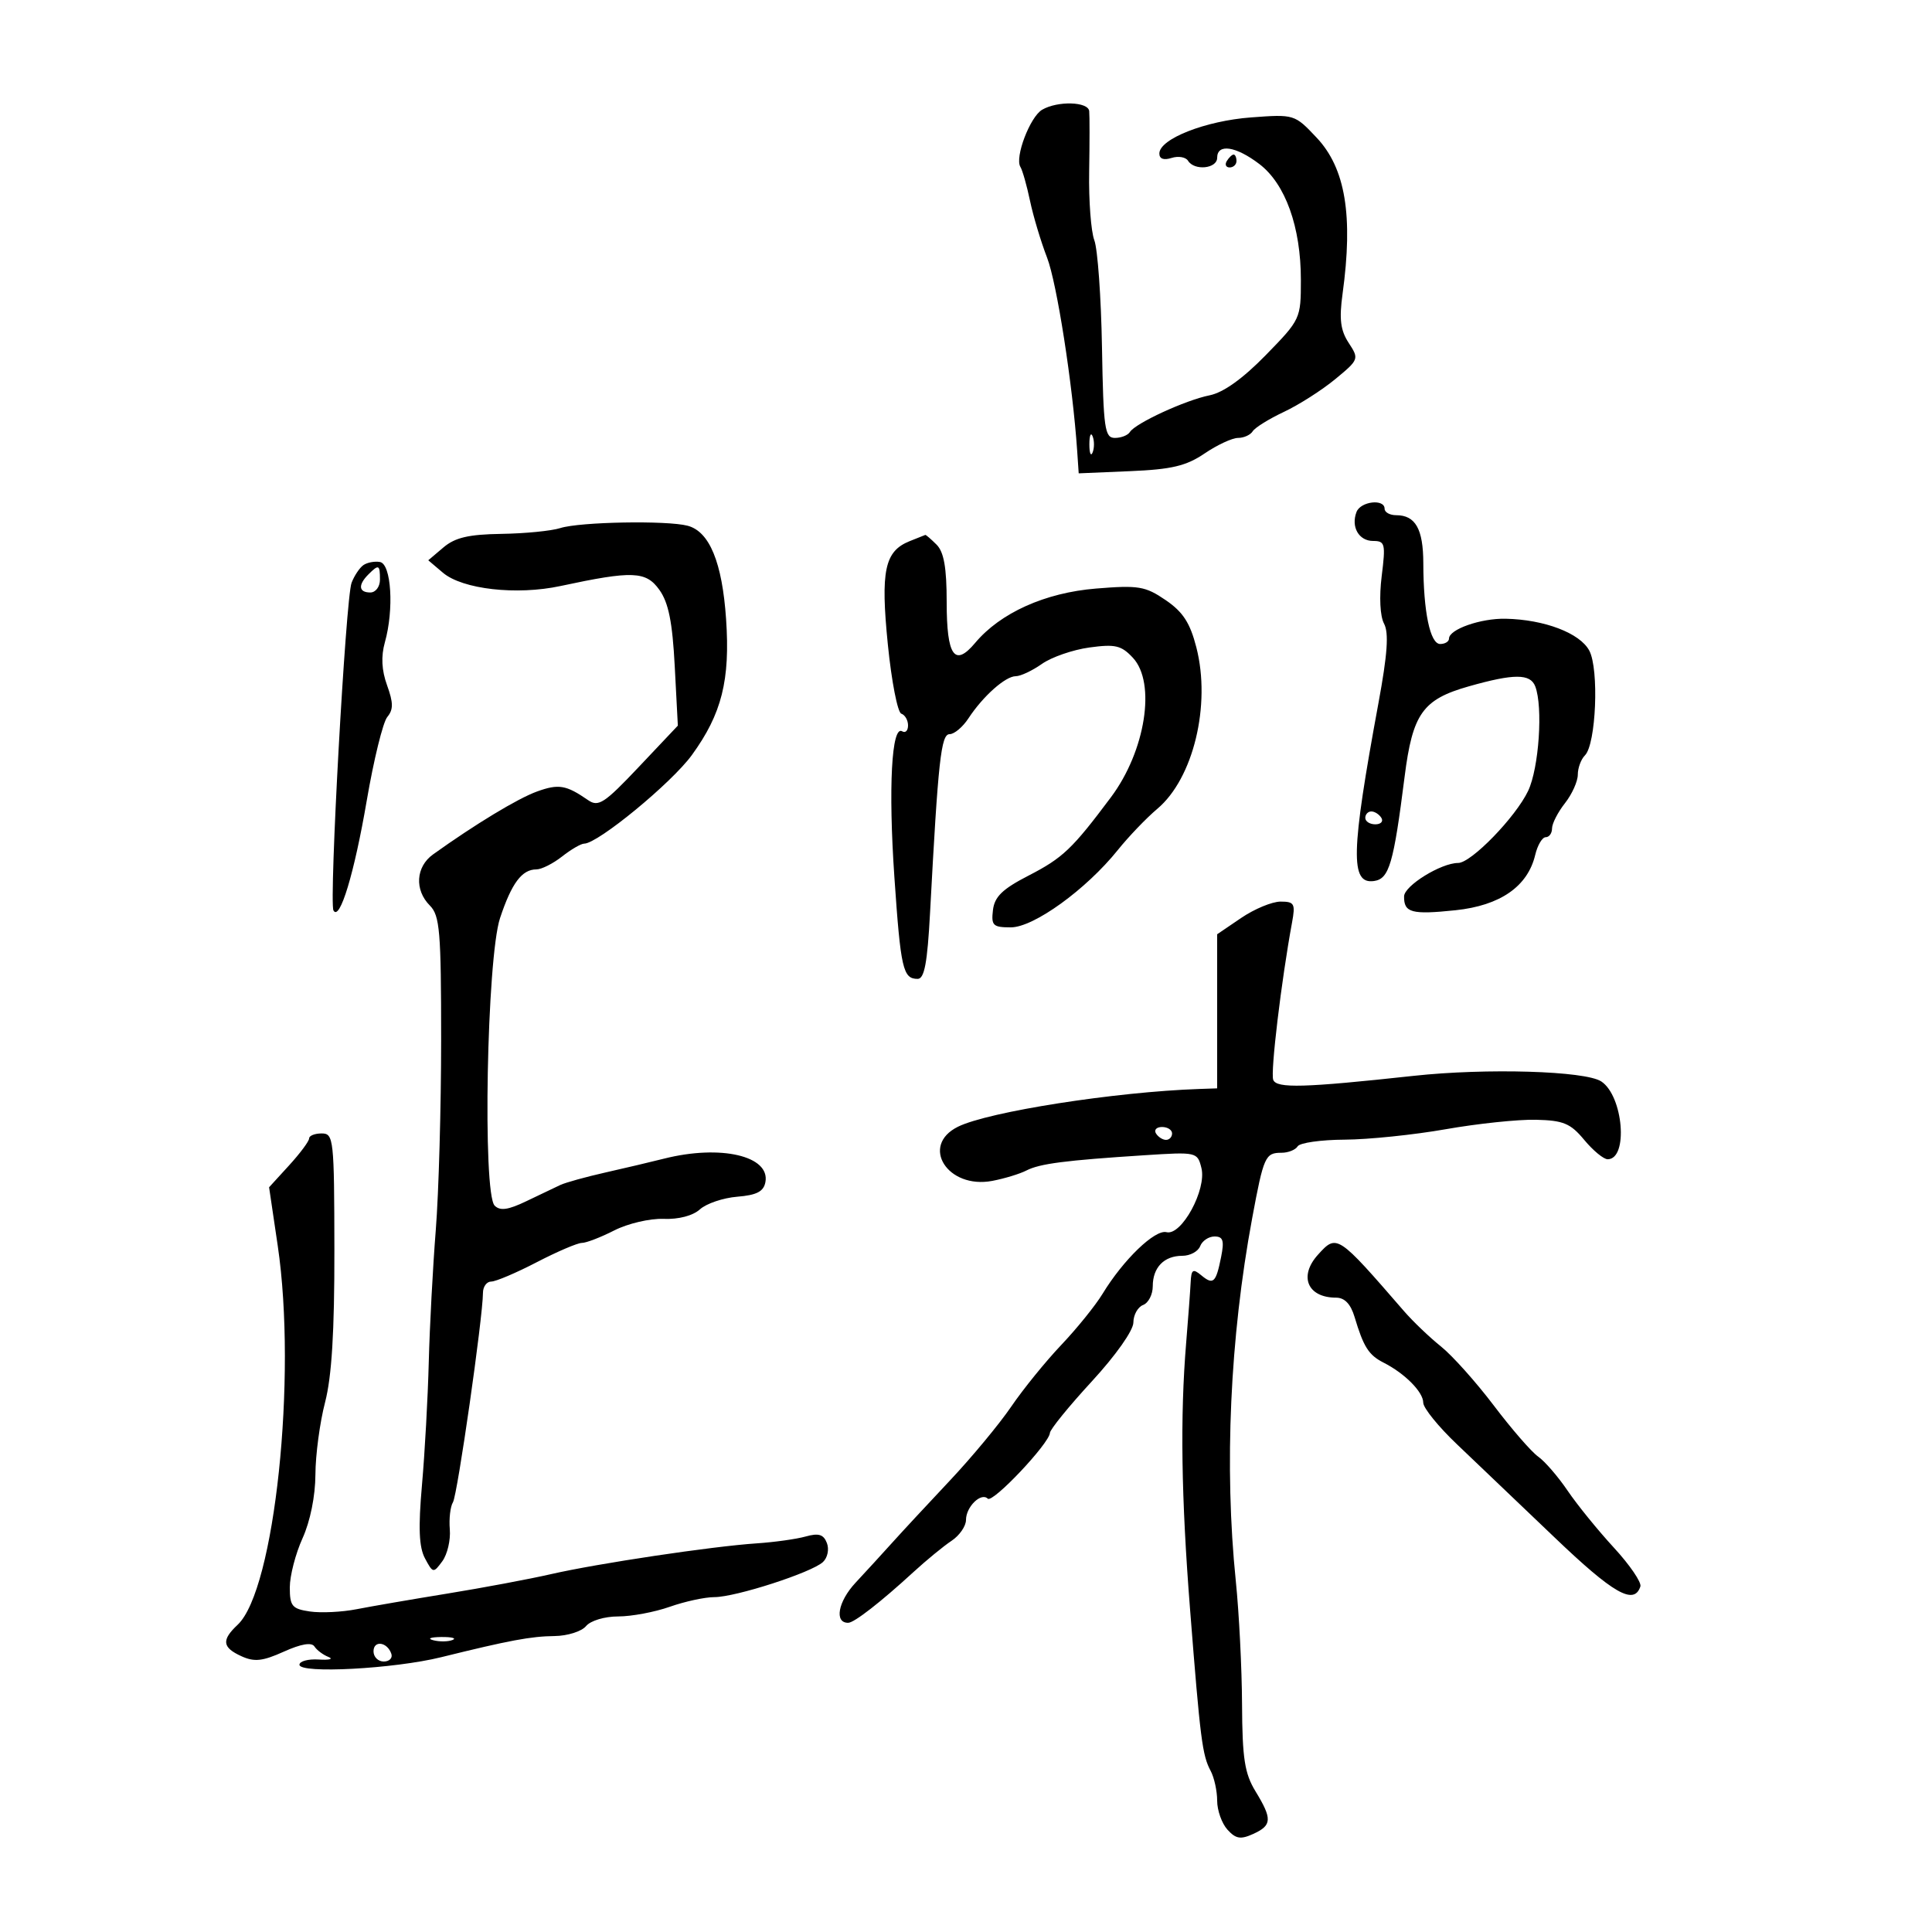 <svg xmlns="http://www.w3.org/2000/svg" width="300" height="300" viewBox="0 0 300 300" version="1.1">
	<path d="M 161.825 17.038 C 159.943 18.136, 157.541 24.448, 158.447 25.914 C 158.770 26.438, 159.443 28.809, 159.941 31.183 C 160.439 33.557, 161.630 37.525, 162.587 40 C 164.110 43.940, 166.564 59.680, 167.263 70 L 167.500 73.500 175.500 73.161 C 181.947 72.887, 184.190 72.354, 187.054 70.411 C 189.008 69.085, 191.344 68, 192.245 68 C 193.145 68, 194.169 67.536, 194.520 66.968 C 194.870 66.401, 197.048 65.047, 199.359 63.961 C 201.671 62.875, 205.255 60.590, 207.324 58.884 C 211.018 55.840, 211.057 55.736, 209.430 53.253 C 208.147 51.294, 207.931 49.568, 208.474 45.611 C 210.141 33.472, 208.918 26.116, 204.445 21.373 C 201.024 17.746, 200.982 17.733, 194.255 18.233 C 187.202 18.758, 180.067 21.558, 180.025 23.817 C 180.009 24.664, 180.685 24.917, 181.916 24.527 C 182.970 24.192, 184.121 24.387, 184.475 24.959 C 185.461 26.554, 189 26.195, 189 24.500 C 189 22.257, 191.901 22.687, 195.552 25.472 C 199.603 28.561, 202 35.249, 202 43.458 C 202 49.497, 201.945 49.615, 196.546 55.145 C 192.973 58.804, 189.962 60.958, 187.820 61.386 C 184.081 62.134, 176.289 65.724, 175.447 67.087 C 175.136 67.589, 174.090 68, 173.122 68 C 171.538 68, 171.338 66.597, 171.115 53.891 C 170.979 46.131, 170.444 38.668, 169.926 37.306 C 169.409 35.944, 169.047 31.156, 169.124 26.665 C 169.200 22.174, 169.203 17.938, 169.131 17.250 C 168.976 15.776, 164.225 15.638, 161.825 17.038 M 190.500 25 C 190.160 25.550, 190.359 26, 190.941 26 C 191.523 26, 192 25.550, 192 25 C 192 24.450, 191.802 24, 191.559 24 C 191.316 24, 190.840 24.450, 190.500 25 M 169.158 69 C 169.158 70.375, 169.385 70.938, 169.662 70.250 C 169.940 69.563, 169.940 68.438, 169.662 67.750 C 169.385 67.063, 169.158 67.625, 169.158 69 M 210.638 79.500 C 209.749 81.819, 211.001 84, 213.222 84 C 215.071 84, 215.176 84.433, 214.550 89.444 C 214.145 92.690, 214.292 95.677, 214.915 96.842 C 215.678 98.267, 215.445 101.590, 214.050 109.147 C 209.756 132.416, 209.634 137.338, 213.363 136.803 C 215.710 136.466, 216.393 134.135, 218.105 120.619 C 219.348 110.810, 220.912 108.605, 228.066 106.578 C 235.094 104.585, 237.627 104.586, 238.393 106.582 C 239.616 109.769, 238.969 119.263, 237.288 122.806 C 235.351 126.888, 228.446 134, 226.421 134 C 223.769 134, 218.049 137.537, 218.025 139.191 C 217.988 141.726, 219.200 142.053, 226.004 141.342 C 232.952 140.616, 237.227 137.649, 238.387 132.750 C 238.745 131.238, 239.480 130, 240.019 130 C 240.559 130, 241 129.386, 241 128.635 C 241 127.884, 241.900 126.126, 243 124.727 C 244.100 123.329, 245 121.333, 245 120.292 C 245 119.252, 245.498 117.902, 246.108 117.292 C 247.837 115.563, 248.321 103.916, 246.784 101.028 C 245.336 98.306, 239.816 96.202, 233.797 96.077 C 229.922 95.996, 225 97.722, 225 99.161 C 225 99.622, 224.384 100, 223.631 100 C 222.068 100, 221.027 95.014, 221.011 87.450 C 220.999 82.139, 219.790 80, 216.800 80 C 215.810 80, 215 79.550, 215 79 C 215 77.413, 211.275 77.840, 210.638 79.500 M 87 82 C 85.625 82.440, 81.512 82.845, 77.861 82.900 C 72.775 82.977, 70.669 83.468, 68.861 85 L 66.500 87 68.776 88.931 C 71.811 91.507, 80.214 92.459, 87.022 90.999 C 98.240 88.593, 100.307 88.674, 102.396 91.604 C 103.811 93.589, 104.415 96.599, 104.774 103.469 L 105.256 112.675 99.196 119.087 C 93.849 124.746, 92.923 125.352, 91.318 124.244 C 87.905 121.885, 86.747 121.690, 83.383 122.906 C 80.394 123.987, 73.793 127.981, 67.250 132.668 C 64.560 134.595, 64.334 138.189, 66.750 140.614 C 68.294 142.163, 68.500 144.614, 68.500 161.435 C 68.500 171.921, 68.125 185.225, 67.668 191 C 67.210 196.775, 66.720 206, 66.579 211.500 C 66.439 217, 65.965 225.578, 65.526 230.562 C 64.936 237.269, 65.058 240.239, 65.996 241.992 C 67.231 244.300, 67.299 244.311, 68.682 242.430 C 69.462 241.369, 69.986 239.144, 69.846 237.486 C 69.705 235.828, 69.926 233.929, 70.336 233.266 C 71.033 232.137, 74.982 204.576, 74.994 200.750 C 74.997 199.787, 75.575 199, 76.278 199 C 76.980 199, 80.157 197.650, 83.337 196 C 86.518 194.350, 89.673 193, 90.348 193 C 91.024 193, 93.292 192.126, 95.388 191.057 C 97.488 189.987, 100.924 189.183, 103.039 189.267 C 105.374 189.360, 107.588 188.779, 108.689 187.784 C 109.685 186.884, 112.296 186.002, 114.492 185.824 C 117.497 185.580, 118.574 185.022, 118.850 183.566 C 119.624 179.492, 111.892 177.697, 103.116 179.913 C 101.127 180.416, 97.025 181.384, 94 182.066 C 90.975 182.748, 87.825 183.620, 87 184.006 C 86.175 184.391, 83.800 185.524, 81.722 186.525 C 78.909 187.880, 77.656 188.056, 76.812 187.212 C 74.908 185.308, 75.593 148.742, 77.649 142.551 C 79.449 137.132, 81.043 135, 83.294 135 C 84.084 135, 85.874 134.100, 87.273 133 C 88.671 131.900, 90.217 131, 90.708 131 C 92.830 131, 104.289 121.575, 107.436 117.241 C 112.081 110.843, 113.396 105.610, 112.745 96.116 C 112.143 87.332, 110.175 82.547, 106.790 81.641 C 103.598 80.786, 90.022 81.032, 87 82 M 141.242 84.034 C 137.358 85.595, 136.718 88.635, 137.864 100.076 C 138.437 105.792, 139.377 110.626, 139.953 110.818 C 140.529 111.010, 141 111.831, 141 112.642 C 141 113.454, 140.592 113.866, 140.094 113.558 C 138.448 112.541, 137.925 122.294, 138.880 136.201 C 139.859 150.462, 140.211 152, 142.495 152 C 143.538 152, 144.003 149.522, 144.417 141.750 C 145.683 117.989, 146.120 114, 147.458 114 C 148.180 114, 149.494 112.895, 150.379 111.545 C 152.626 108.115, 156.124 105, 157.729 105 C 158.473 105, 160.300 104.140, 161.790 103.090 C 163.281 102.039, 166.600 100.892, 169.166 100.541 C 173.180 99.992, 174.122 100.215, 175.916 102.140 C 179.540 106.030, 177.878 116.609, 172.514 123.785 C 166.492 131.839, 165.046 133.214, 159.694 135.973 C 155.651 138.056, 154.430 139.242, 154.184 141.325 C 153.901 143.717, 154.194 144, 156.963 144 C 160.519 144, 168.648 138.124, 173.570 131.996 C 175.258 129.894, 178.021 127.012, 179.710 125.591 C 185.302 120.885, 188.063 109.474, 185.772 100.535 C 184.793 96.714, 183.694 95.020, 181 93.183 C 177.839 91.026, 176.792 90.853, 170.191 91.390 C 162.287 92.033, 155.336 95.160, 151.416 99.836 C 148.231 103.635, 147 101.872, 147 93.512 C 147 88.146, 146.573 85.716, 145.429 84.571 C 144.564 83.707, 143.777 83.029, 143.679 83.063 C 143.580 83.098, 142.484 83.535, 141.242 84.034 M 56.427 87.751 C 55.837 88.163, 55.011 89.400, 54.591 90.500 C 53.680 92.885, 51.073 140.113, 51.782 141.376 C 52.750 143.101, 55.013 135.625, 56.949 124.311 C 58.031 117.983, 59.465 112.144, 60.136 111.337 C 61.095 110.181, 61.088 109.133, 60.106 106.416 C 59.256 104.067, 59.148 101.929, 59.765 99.731 C 61.198 94.631, 60.765 87.577, 59 87.266 C 58.175 87.121, 57.017 87.339, 56.427 87.751 M 57.200 89.200 C 55.567 90.833, 55.692 92, 57.500 92 C 58.333 92, 59 91.111, 59 90 C 59 87.669, 58.814 87.586, 57.200 89.200 M 212 127 C 212 127.550, 212.702 128, 213.559 128 C 214.416 128, 214.840 127.550, 214.500 127 C 214.160 126.450, 213.459 126, 212.941 126 C 212.423 126, 212 126.450, 212 127 M 192.732 142.536 L 189 145.072 189 157.036 L 189 169 186.250 169.094 C 173.175 169.541, 153.469 172.623, 148.750 174.959 C 142.828 177.892, 147.141 184.687, 154.086 183.367 C 155.964 183.010, 158.347 182.284, 159.383 181.753 C 161.460 180.688, 165.391 180.180, 177.713 179.385 C 185.841 178.861, 185.932 178.881, 186.557 181.373 C 187.395 184.710, 183.463 191.931, 181.135 191.332 C 179.342 190.870, 174.425 195.609, 171.208 200.898 C 170.106 202.711, 167.217 206.288, 164.788 208.847 C 162.360 211.406, 158.864 215.715, 157.020 218.422 C 155.175 221.130, 150.881 226.305, 147.476 229.922 C 144.072 233.540, 140.071 237.850, 138.587 239.500 C 137.102 241.150, 134.518 243.971, 132.844 245.769 C 130.119 248.697, 129.517 252.024, 131.719 251.987 C 132.650 251.971, 136.757 248.776, 141.823 244.125 C 143.845 242.269, 146.512 240.080, 147.750 239.260 C 148.988 238.441, 150 236.977, 150 236.007 C 150 233.975, 152.350 231.683, 153.378 232.712 C 154.128 233.461, 162.928 224.151, 163.031 222.500 C 163.065 221.950, 165.993 218.350, 169.538 214.500 C 173.257 210.460, 175.986 206.594, 175.991 205.357 C 175.996 204.178, 176.675 202.955, 177.500 202.638 C 178.325 202.322, 179 201.014, 179 199.731 C 179 196.806, 180.753 195, 183.593 195 C 184.799 195, 186.045 194.325, 186.362 193.500 C 186.678 192.675, 187.683 192, 188.594 192 C 189.921 192, 190.124 192.631, 189.615 195.177 C 188.809 199.203, 188.402 199.578, 186.524 198.020 C 185.234 196.949, 184.982 197.119, 184.884 199.128 C 184.820 200.432, 184.507 204.650, 184.188 208.500 C 183.239 219.943, 183.424 232.500, 184.800 250 C 186.380 270.106, 186.693 272.558, 187.985 274.972 C 188.543 276.015, 189 278.100, 189 279.606 C 189 281.111, 189.718 283.136, 190.596 284.106 C 191.894 285.541, 192.640 285.665, 194.596 284.774 C 197.525 283.440, 197.578 282.460, 194.953 278.154 C 193.265 275.385, 192.905 273.058, 192.864 264.654 C 192.838 259.069, 192.402 250.450, 191.895 245.500 C 190.085 227.794, 190.990 207.713, 194.436 189.167 C 196.223 179.547, 196.469 179, 199 179 C 200.035 179, 201.160 178.550, 201.500 178 C 201.840 177.450, 205.129 176.984, 208.809 176.965 C 212.489 176.945, 219.550 176.216, 224.500 175.344 C 229.450 174.471, 235.750 173.811, 238.500 173.876 C 242.767 173.977, 243.867 174.436, 246 177.006 C 247.375 178.663, 249.014 180.014, 249.643 180.009 C 252.873 179.984, 252.069 170.199, 248.651 167.929 C 246.179 166.287, 230.804 165.828, 219.500 167.058 C 202.503 168.908, 198.225 169.029, 197.706 167.676 C 197.259 166.513, 198.964 152.261, 200.627 143.250 C 201.167 140.325, 200.989 140, 198.846 140 C 197.536 140, 194.785 141.141, 192.732 142.536 M 179.500 176 C 179.840 176.550, 180.541 177, 181.059 177 C 181.577 177, 182 176.550, 182 176 C 182 175.450, 181.298 175, 180.441 175 C 179.584 175, 179.160 175.450, 179.500 176 M 48 176.777 C 48 177.205, 46.601 179.085, 44.892 180.957 L 41.784 184.359 43.126 193.430 C 46.146 213.852, 42.655 246.895, 36.906 252.289 C 34.366 254.672, 34.503 255.817, 37.490 257.178 C 39.500 258.093, 40.770 257.957, 44.066 256.470 C 46.745 255.262, 48.384 254.985, 48.826 255.664 C 49.197 256.234, 50.175 256.966, 51 257.290 C 51.825 257.614, 51.150 257.794, 49.500 257.690 C 47.850 257.585, 46.500 257.950, 46.500 258.500 C 46.500 259.920, 61.184 259.140, 68.500 257.331 C 79.139 254.702, 82.429 254.088, 86.128 254.044 C 88.123 254.020, 90.315 253.325, 91 252.500 C 91.702 251.654, 93.882 251, 95.997 251 C 98.060 251, 101.662 250.325, 104 249.500 C 106.338 248.675, 109.457 248, 110.932 248 C 114.231 248, 126.028 244.187, 127.787 242.552 C 128.503 241.885, 128.776 240.579, 128.401 239.603 C 127.885 238.258, 127.121 238.022, 125.114 238.585 C 123.677 238.988, 120.250 239.469, 117.500 239.652 C 110.558 240.115, 92.823 242.769, 85.553 244.433 C 82.224 245.195, 75 246.550, 69.500 247.444 C 64 248.338, 57.641 249.433, 55.368 249.879 C 53.096 250.324, 49.833 250.482, 48.118 250.231 C 45.355 249.825, 45 249.400, 45 246.496 C 45 244.693, 45.890 241.257, 46.978 238.859 C 48.171 236.230, 48.965 232.301, 48.978 228.960 C 48.990 225.913, 49.663 220.874, 50.474 217.762 C 51.514 213.766, 51.940 206.799, 51.923 194.052 C 51.900 176.831, 51.809 176, 49.949 176 C 48.877 176, 48 176.350, 48 176.777 M 204.655 194.829 C 201.627 198.175, 203.030 201.500, 207.471 201.500 C 208.794 201.500, 209.735 202.485, 210.338 204.500 C 211.729 209.157, 212.528 210.414, 214.841 211.589 C 218.142 213.264, 221 216.149, 221 217.805 C 221 218.627, 223.363 221.541, 226.250 224.282 C 229.137 227.022, 235.930 233.505, 241.345 238.687 C 250.511 247.460, 253.733 249.307, 254.717 246.351 C 254.927 245.719, 253.078 243.007, 250.607 240.325 C 248.136 237.642, 244.901 233.659, 243.419 231.474 C 241.937 229.288, 239.877 226.906, 238.842 226.179 C 237.807 225.453, 234.709 221.886, 231.959 218.252 C 229.208 214.618, 225.512 210.487, 223.746 209.073 C 221.979 207.658, 219.401 205.193, 218.017 203.596 C 207.659 191.642, 207.583 191.593, 204.655 194.829 M 67.269 254.693 C 68.242 254.947, 69.592 254.930, 70.269 254.656 C 70.946 254.382, 70.150 254.175, 68.500 254.195 C 66.850 254.215, 66.296 254.439, 67.269 254.693 M 58 256.417 C 58 257.288, 58.712 258, 59.583 258 C 60.454 258, 60.989 257.466, 60.771 256.813 C 60.153 254.958, 58 254.651, 58 256.417" stroke="none" fill="black" fill-rule="evenodd"/>
</svg>